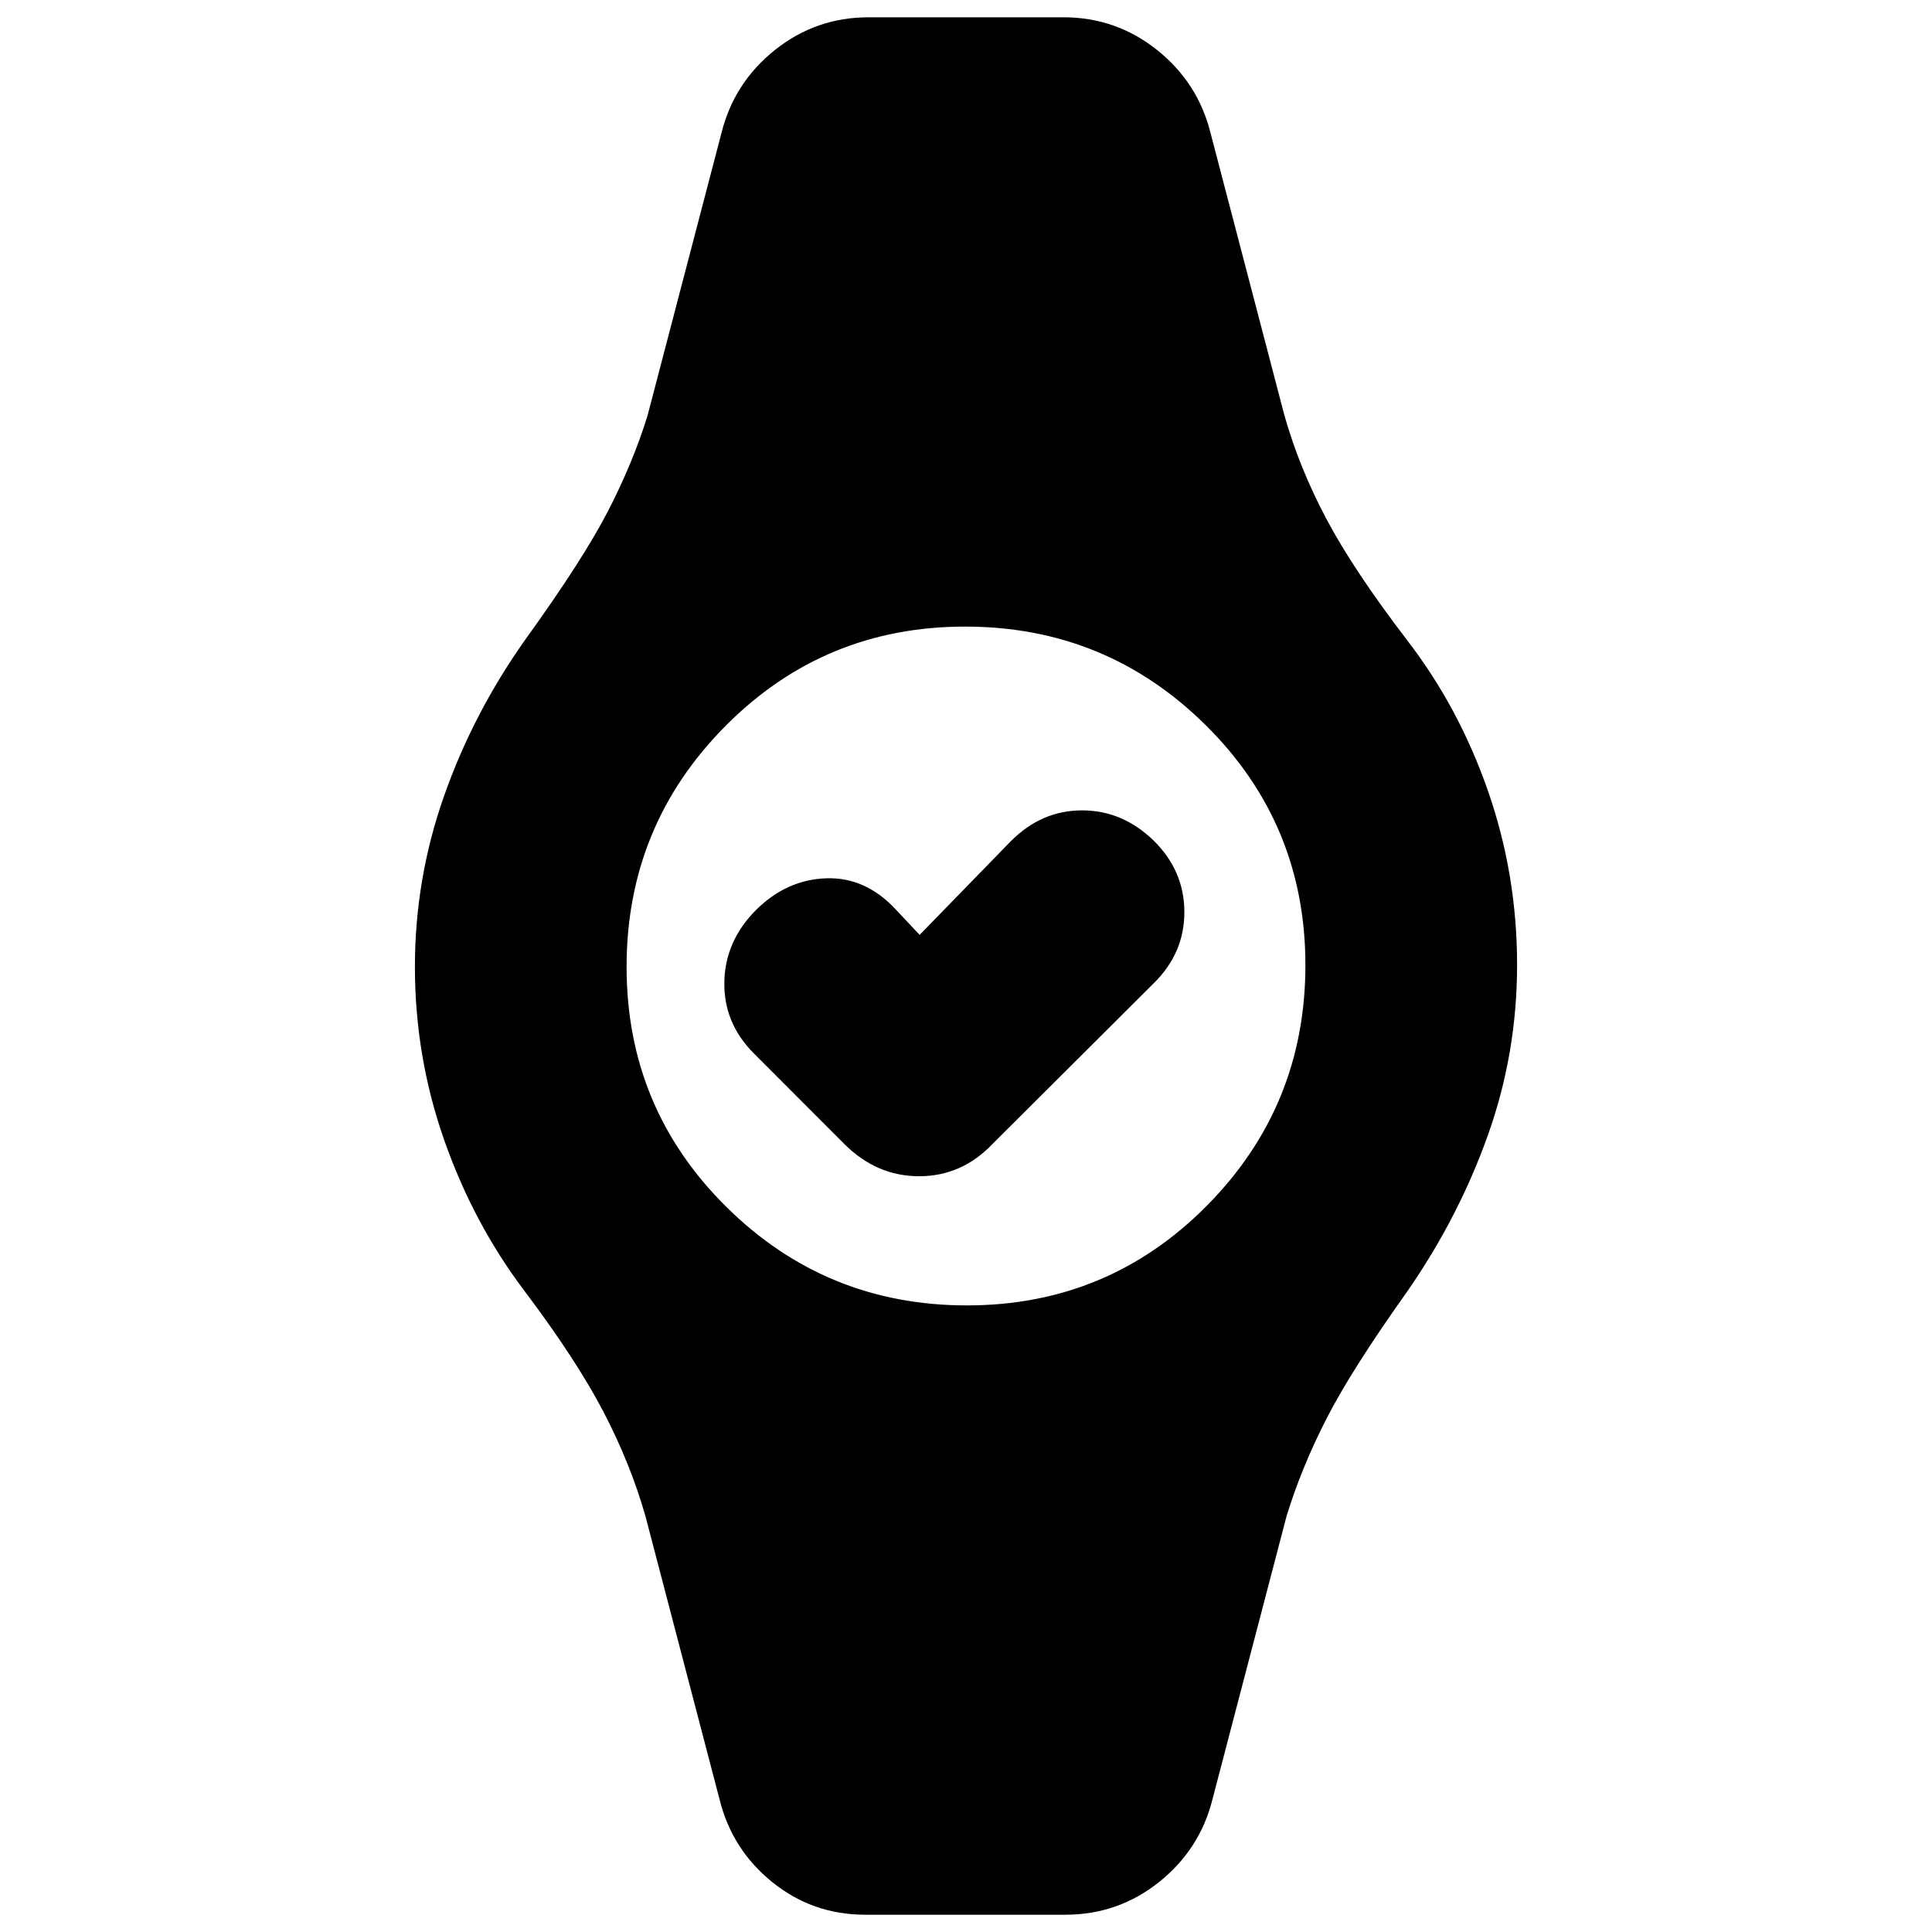 <svg xmlns="http://www.w3.org/2000/svg" height="20" viewBox="0 -960 960 960" width="20"><path d="m456.96-495.46 45.39-46.63q15.2-15.24 35.32-15.24 20.11 0 35.59 15.03 15.24 15.03 15.24 35.51 0 20.47-15.24 35.38l-79.91 79.67q-15.36 16.2-36.59 16.2-21.24 0-37.23-16.03l-44.95-45q-15.04-15.07-14.66-35.49.38-20.42 15.86-35.9 15.24-15 34.84-15.62 19.6-.62 34.6 15.62l11.74 12.5ZM429.87-8.59q-26.1 0-46.16-16.21-20.05-16.22-26.19-41.18l-36.8-140.65q-7.48-26.2-20.94-51.99-13.45-25.79-39.38-60.2-25.23-33.46-39.73-74.83-14.5-41.38-14.5-85.98 0-43.76 14.5-84.92 14.5-41.17 40.36-77.66 28.54-39.57 40.98-63.65 12.44-24.07 19.71-47.51l36.8-140.65q6.24-24.96 26.58-41.18 20.33-16.21 46.53-16.21h96.74q26.2 0 46.53 16.21 20.34 16.22 26.58 41.18l36.8 140.65q7.48 26.2 20.94 51.49 13.45 25.29 39.75 59.7 25.86 33.46 40.36 75.07 14.5 41.61 14.5 86.49 0 44.01-14.5 84.67-14.5 40.67-39.73 77.16-28.17 39.57-40.61 63.98-12.44 24.41-19.71 48.18l-36.8 140.65q-6.24 24.96-26.58 41.18-20.33 16.21-46.53 16.21h-99.5Zm50.57-302.76q70.13 0 119.17-49.48 49.04-49.48 49.04-119.61t-49.48-119.17q-49.48-49.04-119.61-49.04t-119.17 49.48q-49.04 49.48-49.04 119.61t49.48 119.17q49.48 49.04 119.61 49.04Z"/></svg>